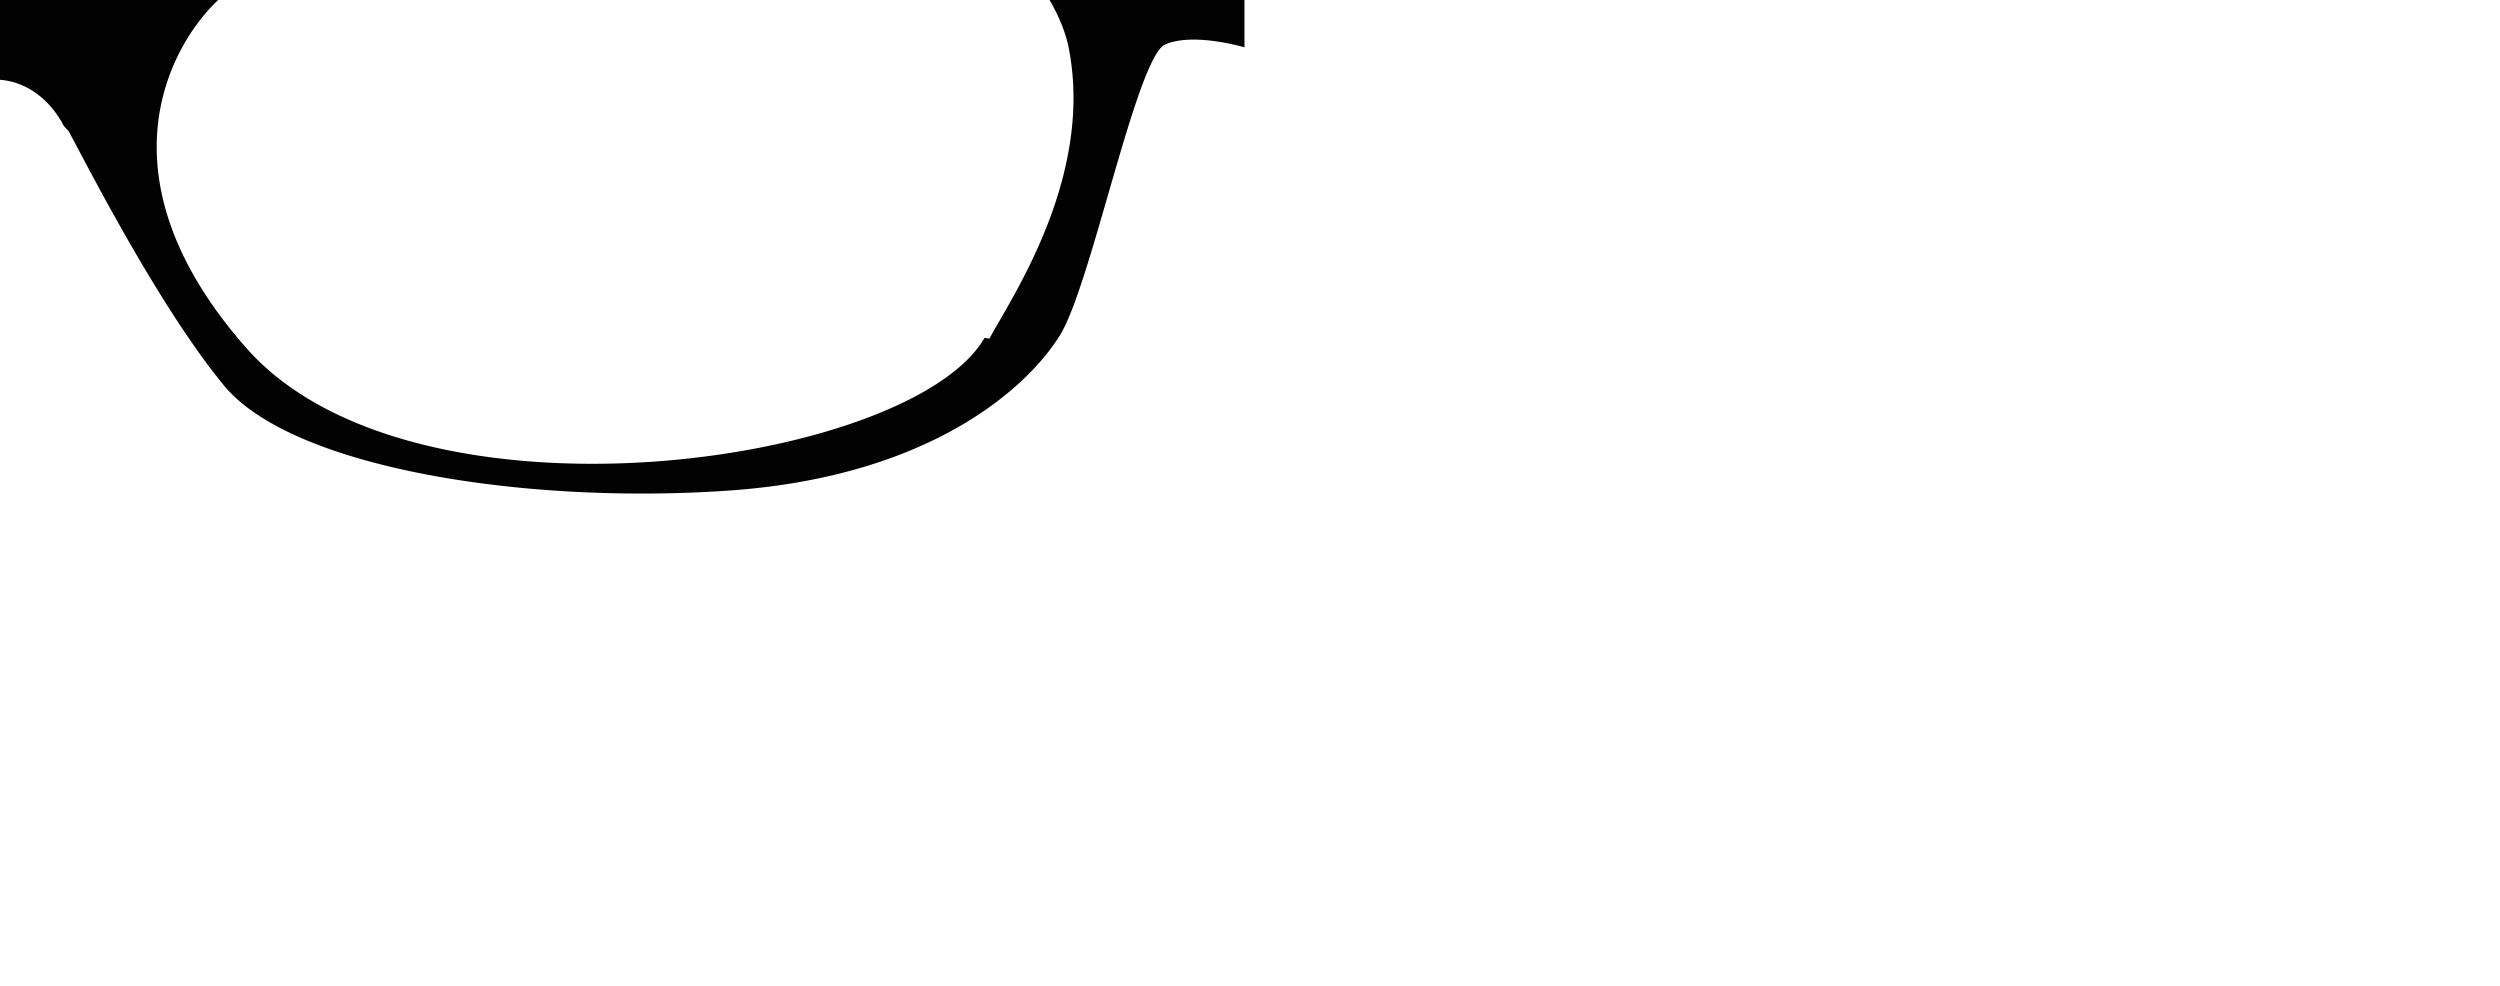 <svg xmlns="http://www.w3.org/2000/svg" width="882.1" height="348">
  <defs>
    <style>
      .a { fill: #3f4040; } .b { fill: #020202; }
    </style>
  </defs>
  <g id="bottom1" class="template">
  <g transform="translate(-441,-174)">
    <path d="M17.3 139.2S127.3 9.4 132 7s15.2-1 19.4 2 16 17 18.2 20.7 1.7-12.3 1.7-12.3-28.7-22-40.7-16.6S0 144 0 144z" class="a"/>

  </g>
  <g transform="translate(-441,-174)">
    <path d="M52.7 131.2s77-102.8 81.4-107.5 13-13.2 19-4.7 7 12 9 12 11 1 11-2-3-9.6-3-9.6-19-19.6-33-16C128 5.2 15 134.2 14 137s39-6.3 39-6.3z" class="b"/>

  </g>
  <g transform="translate(-441,-174)">
    <path d="M864.7 139.2S754.7 9.4 750 7s-15.2-1-19.4 2-16 17-18.2 20.7-1.7-12.3-1.7-12.3 28.7-22 40.7-16.6S882 144 882 144z" class="a"/>

  </g>
  <g transform="translate(-441,-174)">
    <path d="M829.3 131.2S752.3 28.4 748 23.7s-12.2-13.2-18.4-4.8-6.8 12-8.4 12-10.4 1-10.4-2 3-10 3-10 19-20 33.5-16c7 1 120.6 130 121 133s-39-6-39-6z" class="b"/>

  </g>
  <g transform="translate(-441,-174)">
    <path d="M874 132.3s-142.2-14-181.5-14c-75.3 0-140 14.7-202.7 36.2-5.8 2-11.3 3.6-16.5 5l-2.6.2-4.2 1.2a115.4 115.4 0 0 1-51 0l-4.3-2-2.6-1c-5.2-2-10.7-3-16.5-5-62-22-127-36-202-36-39 0-181 14-181 14l-9 13s9 16 44 7c123-34 293-2 305 2s65 19 72 23c3 1 11 1 21-1 10 2 19 2 21 1 7-4 60-20 72-23s182-35 305-2c35 10 44-7 44-7z" class="a"/>

  </g>
  <g transform="translate(-441,-174)">
    <path d="M865 142.4c-35.3-4-128-14.5-174-14.5-104.4 0-160.8 29-232.8 43a111 111 0 0 1-37.6 0c-72-15-128.4-44-232.8-44-46 0-138.7 10-174 14L0 144v45.7s19-5.7 28.3-1S53.5 272.4 65 291.4s44.6 50.8 116.6 55.6S335 339 360 308.6c23.5-28.6 51-82.4 54.3-89.4l.2-.4a6.2 6.2 0 0 0 1.3-1.7c5.8-10 14.7-15 23.5-15s17.7 5 23.5 15a6.2 6.2 0 0 0 1.3 2l1 1c4 7 31 61 55 90s106 42 178 37 106-37 117-55 27-98 37-102.4 28 1 28 1v-46zM349 297c-59 66.6-234.4 41.3-260.3-3.8-7.7-13.3-37-56.4-28.5-102.7 2-10.5 14-36.8 40.4-42.5s169-24 252.6 21.2c14.6 8 57 58.7-4.2 127.8zm439.4-3.8c-26 45-201.2 70.4-260.3 3.8-61-69-18-119.8-4-127.7 84-45.3 226-27 253-21.3s39 32 41 43c9 46-21 89.2-28 102.5z" class="b"/>

  </g>
</g>
</svg>
